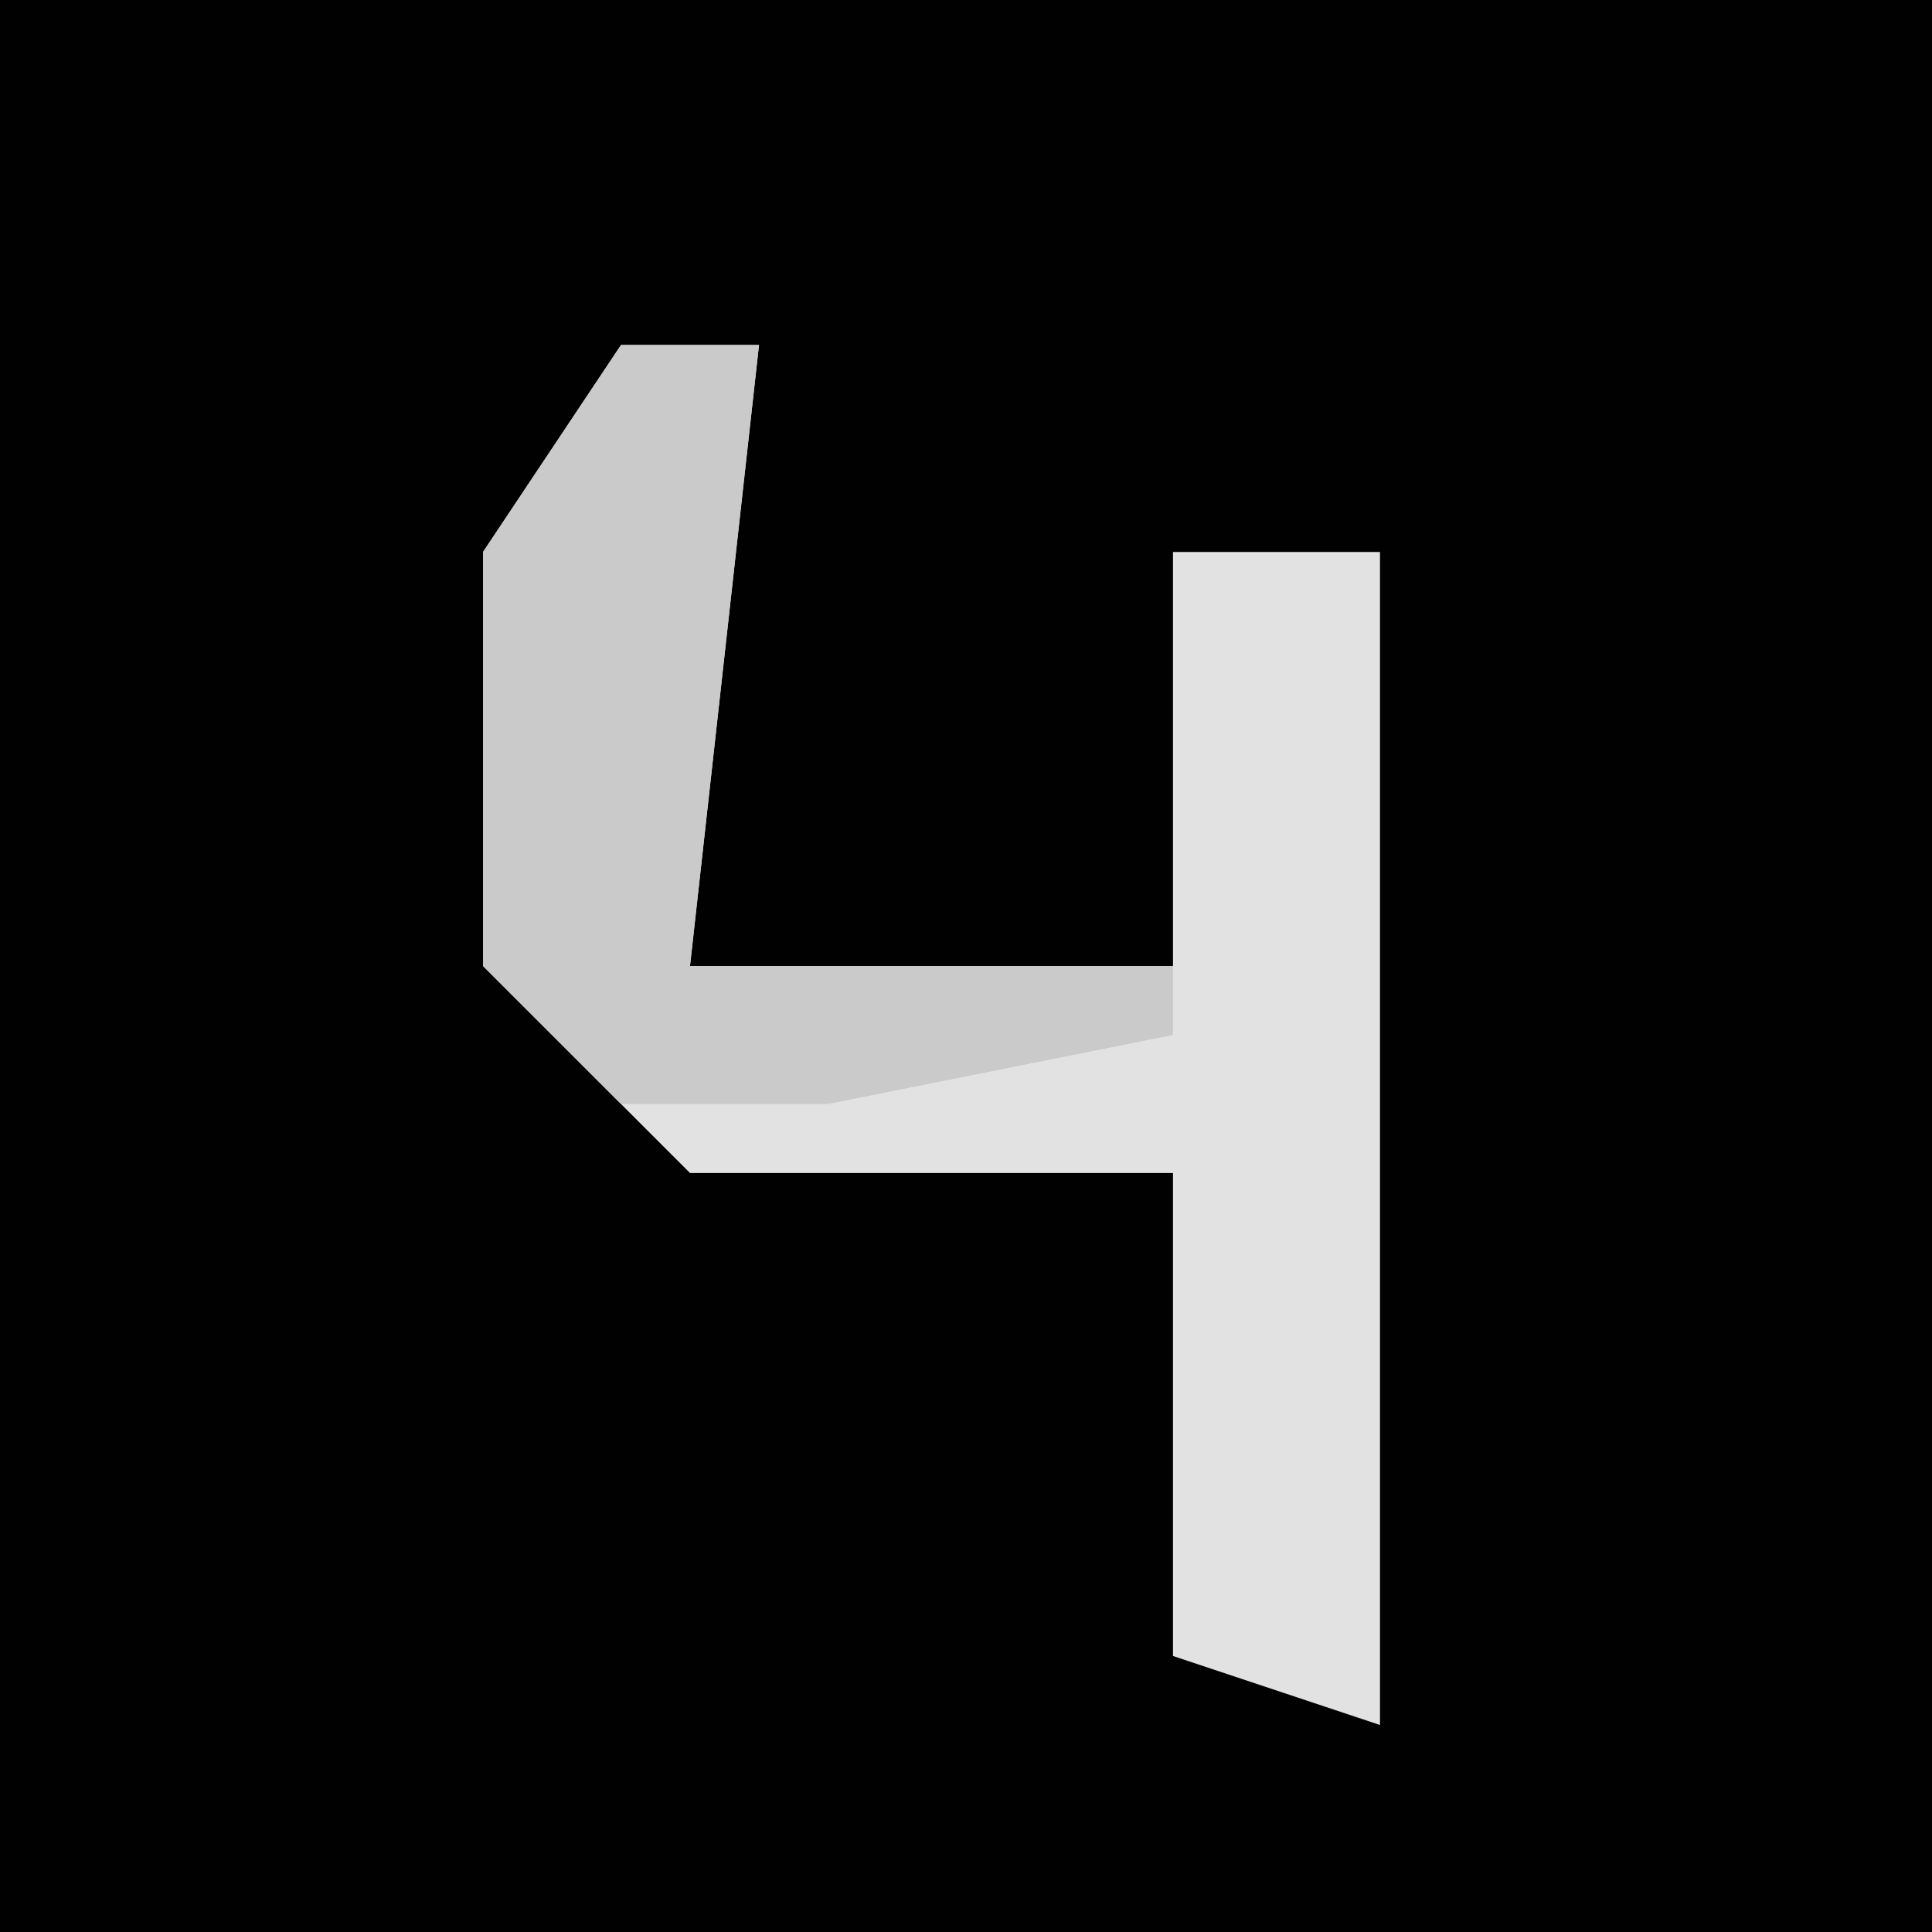 <?xml version="1.0" encoding="UTF-8"?>
<svg version="1.1" xmlns="http://www.w3.org/2000/svg" width="28" height="28">
<path d="M0,0 L28,0 L28,28 L0,28 Z " fill="#010101" transform="translate(0,0)"/>
<path d="M0,0 L2,0 L1,9 L8,9 L8,3 L11,3 L11,20 L8,19 L8,12 L1,12 L-2,9 L-2,3 Z " fill="#E2E2E2" transform="translate(9,5)"/>
<path d="M0,0 L2,0 L1,9 L8,9 L8,10 L3,11 L0,11 L-2,9 L-2,3 Z " fill="#CACACA" transform="translate(9,5)"/>
</svg>
